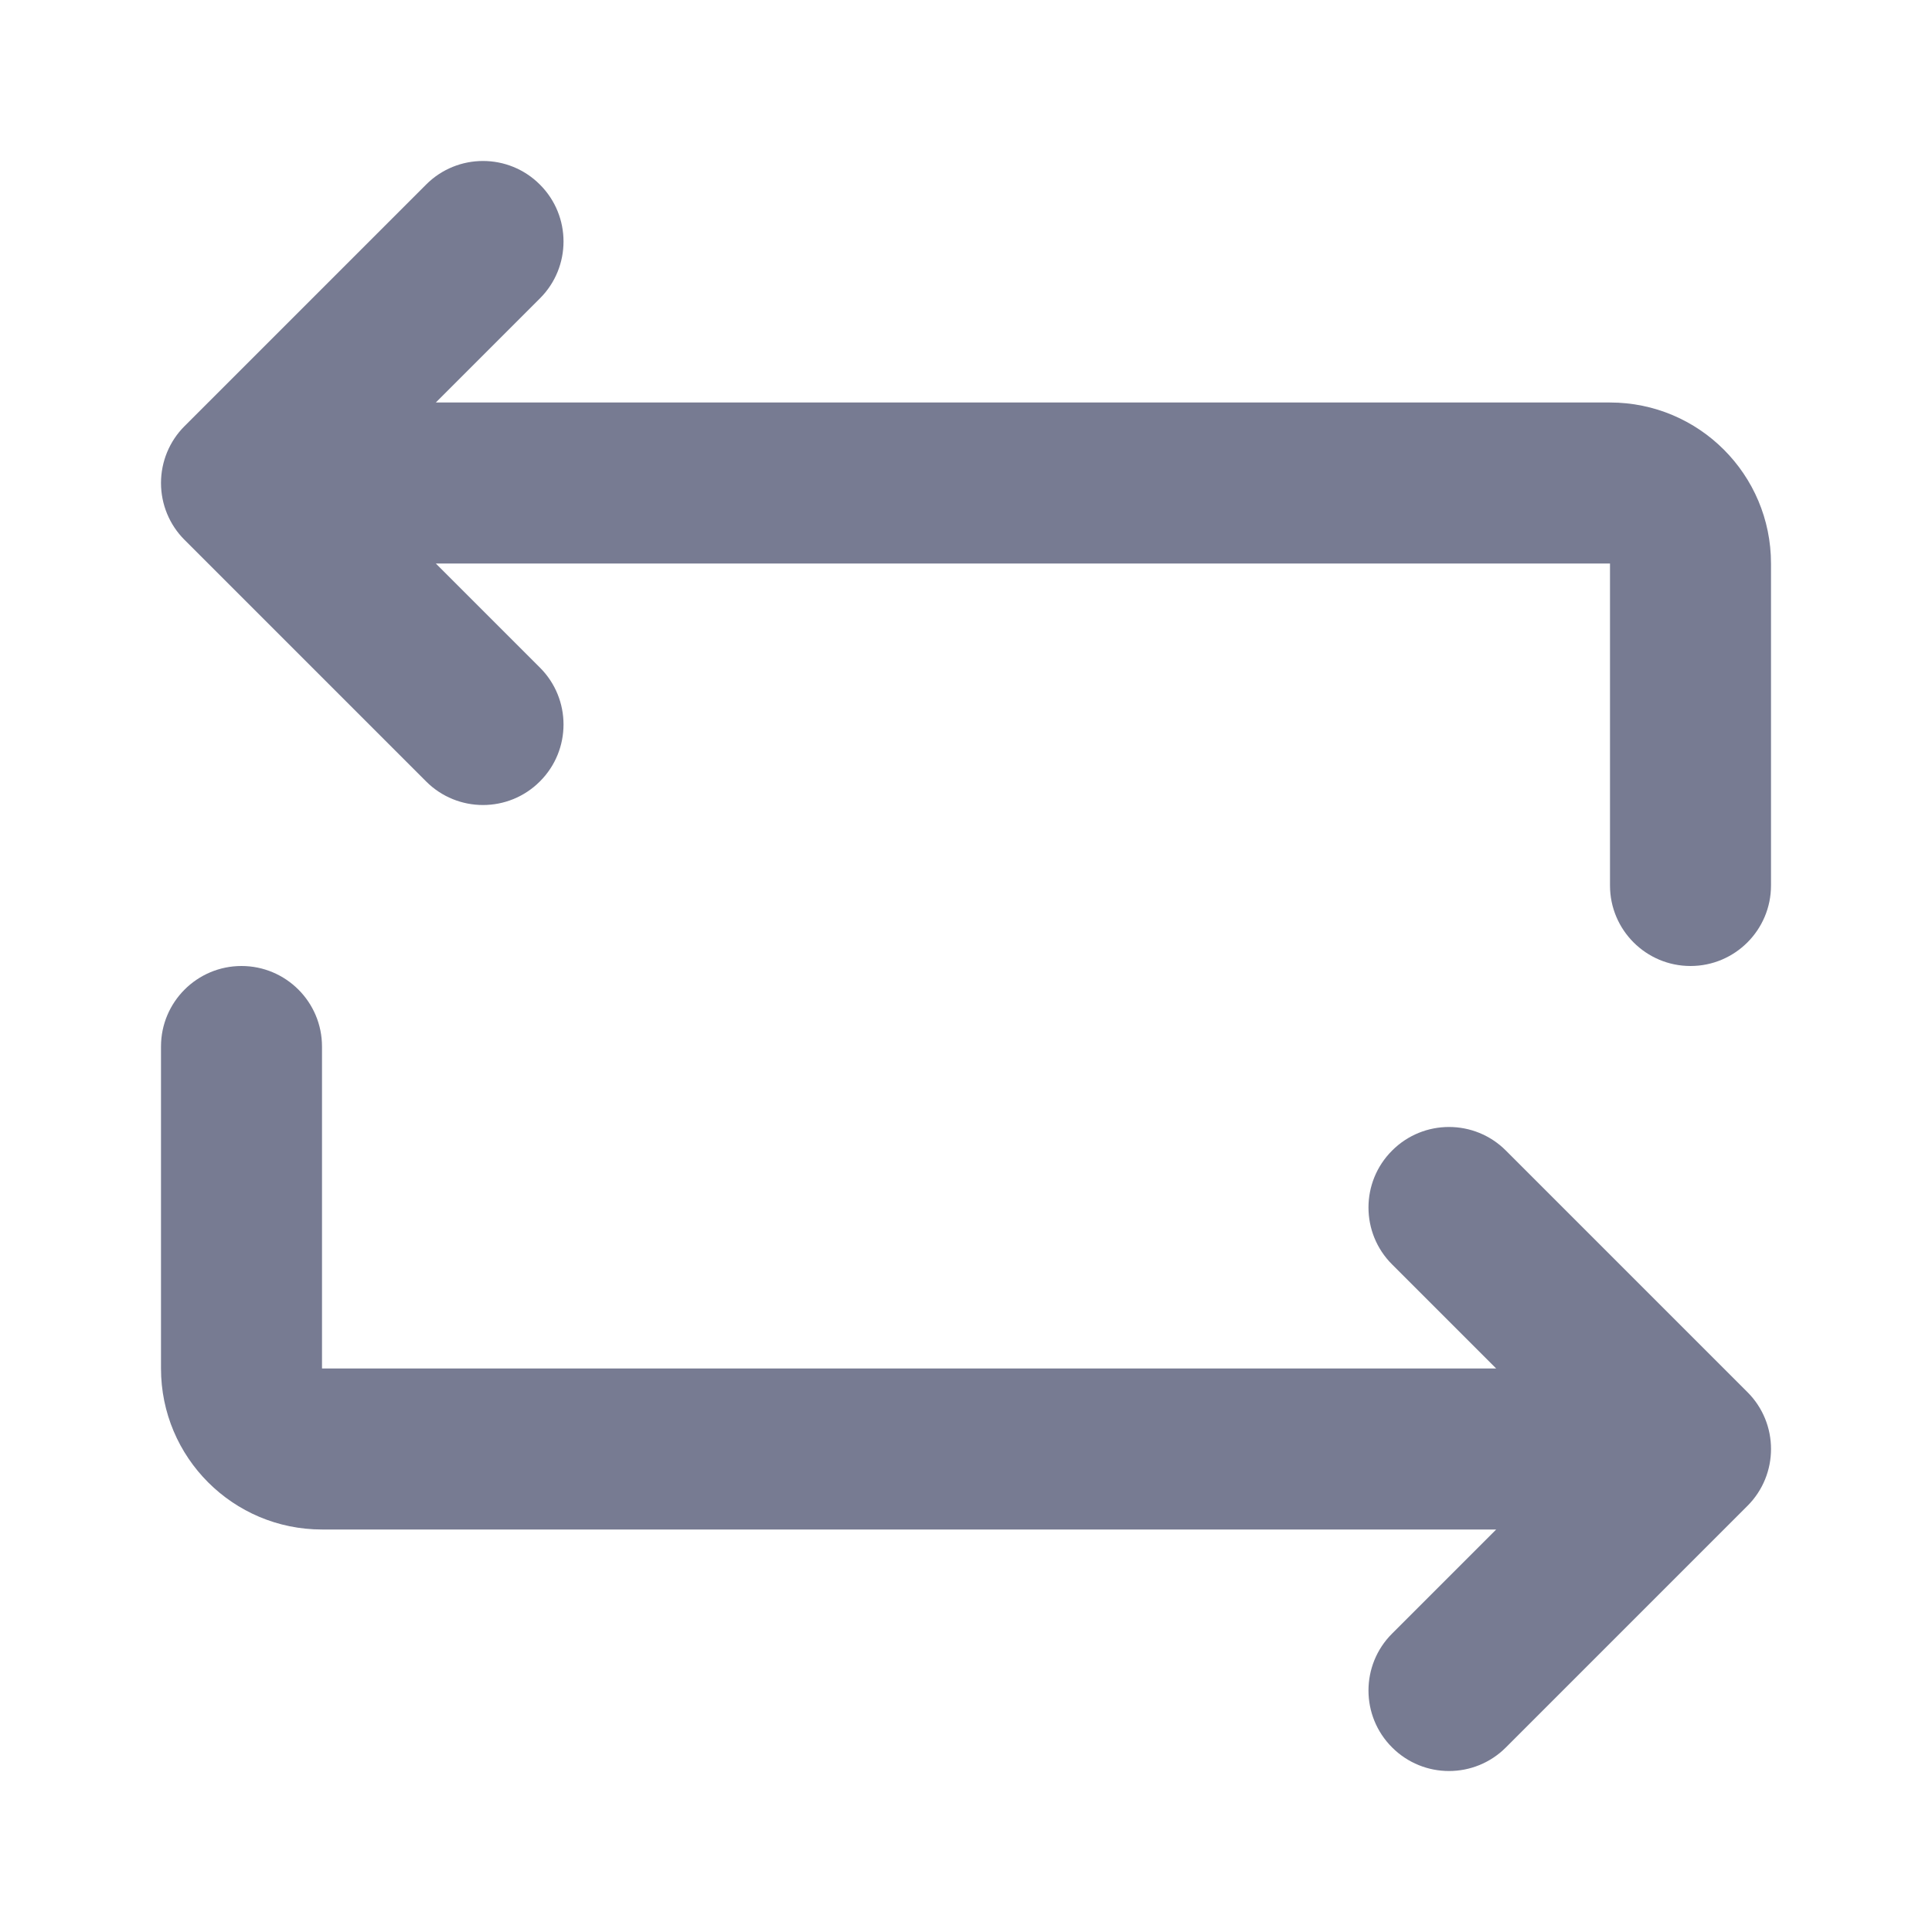 <svg width="24" height="24" viewBox="0 0 24 24" fill="none" xmlns="http://www.w3.org/2000/svg">
<path fill-rule="evenodd" clip-rule="evenodd" d="M6.707 3.707L5.414 5L20 5C21.105 5 22 5.895 22 7V11C22 11.552 21.552 12 21 12C20.448 12 20 11.552 20 11V7L5.414 7L6.707 8.293C7.098 8.683 7.098 9.317 6.707 9.707C6.317 10.098 5.683 10.098 5.293 9.707L2.293 6.707C2.105 6.52 2 6.265 2 6C2 5.735 2.105 5.48 2.293 5.293L5.293 2.293C5.683 1.902 6.317 1.902 6.707 2.293C7.098 2.683 7.098 3.317 6.707 3.707Z" fill="#777B92"/>
<path fill-rule="evenodd" clip-rule="evenodd" d="M21.707 18.707L18.707 21.707C18.317 22.098 17.683 22.098 17.293 21.707C16.902 21.317 16.902 20.683 17.293 20.293L18.586 19L4 19C2.895 19 2 18.105 2 17V13C2 12.448 2.448 12 3 12C3.552 12 4 12.448 4 13L4 17H18.586L17.293 15.707C16.902 15.317 16.902 14.683 17.293 14.293C17.683 13.902 18.317 13.902 18.707 14.293L21.707 17.293C22.098 17.683 22.098 18.317 21.707 18.707Z" fill="#777B92"/>
</svg>
